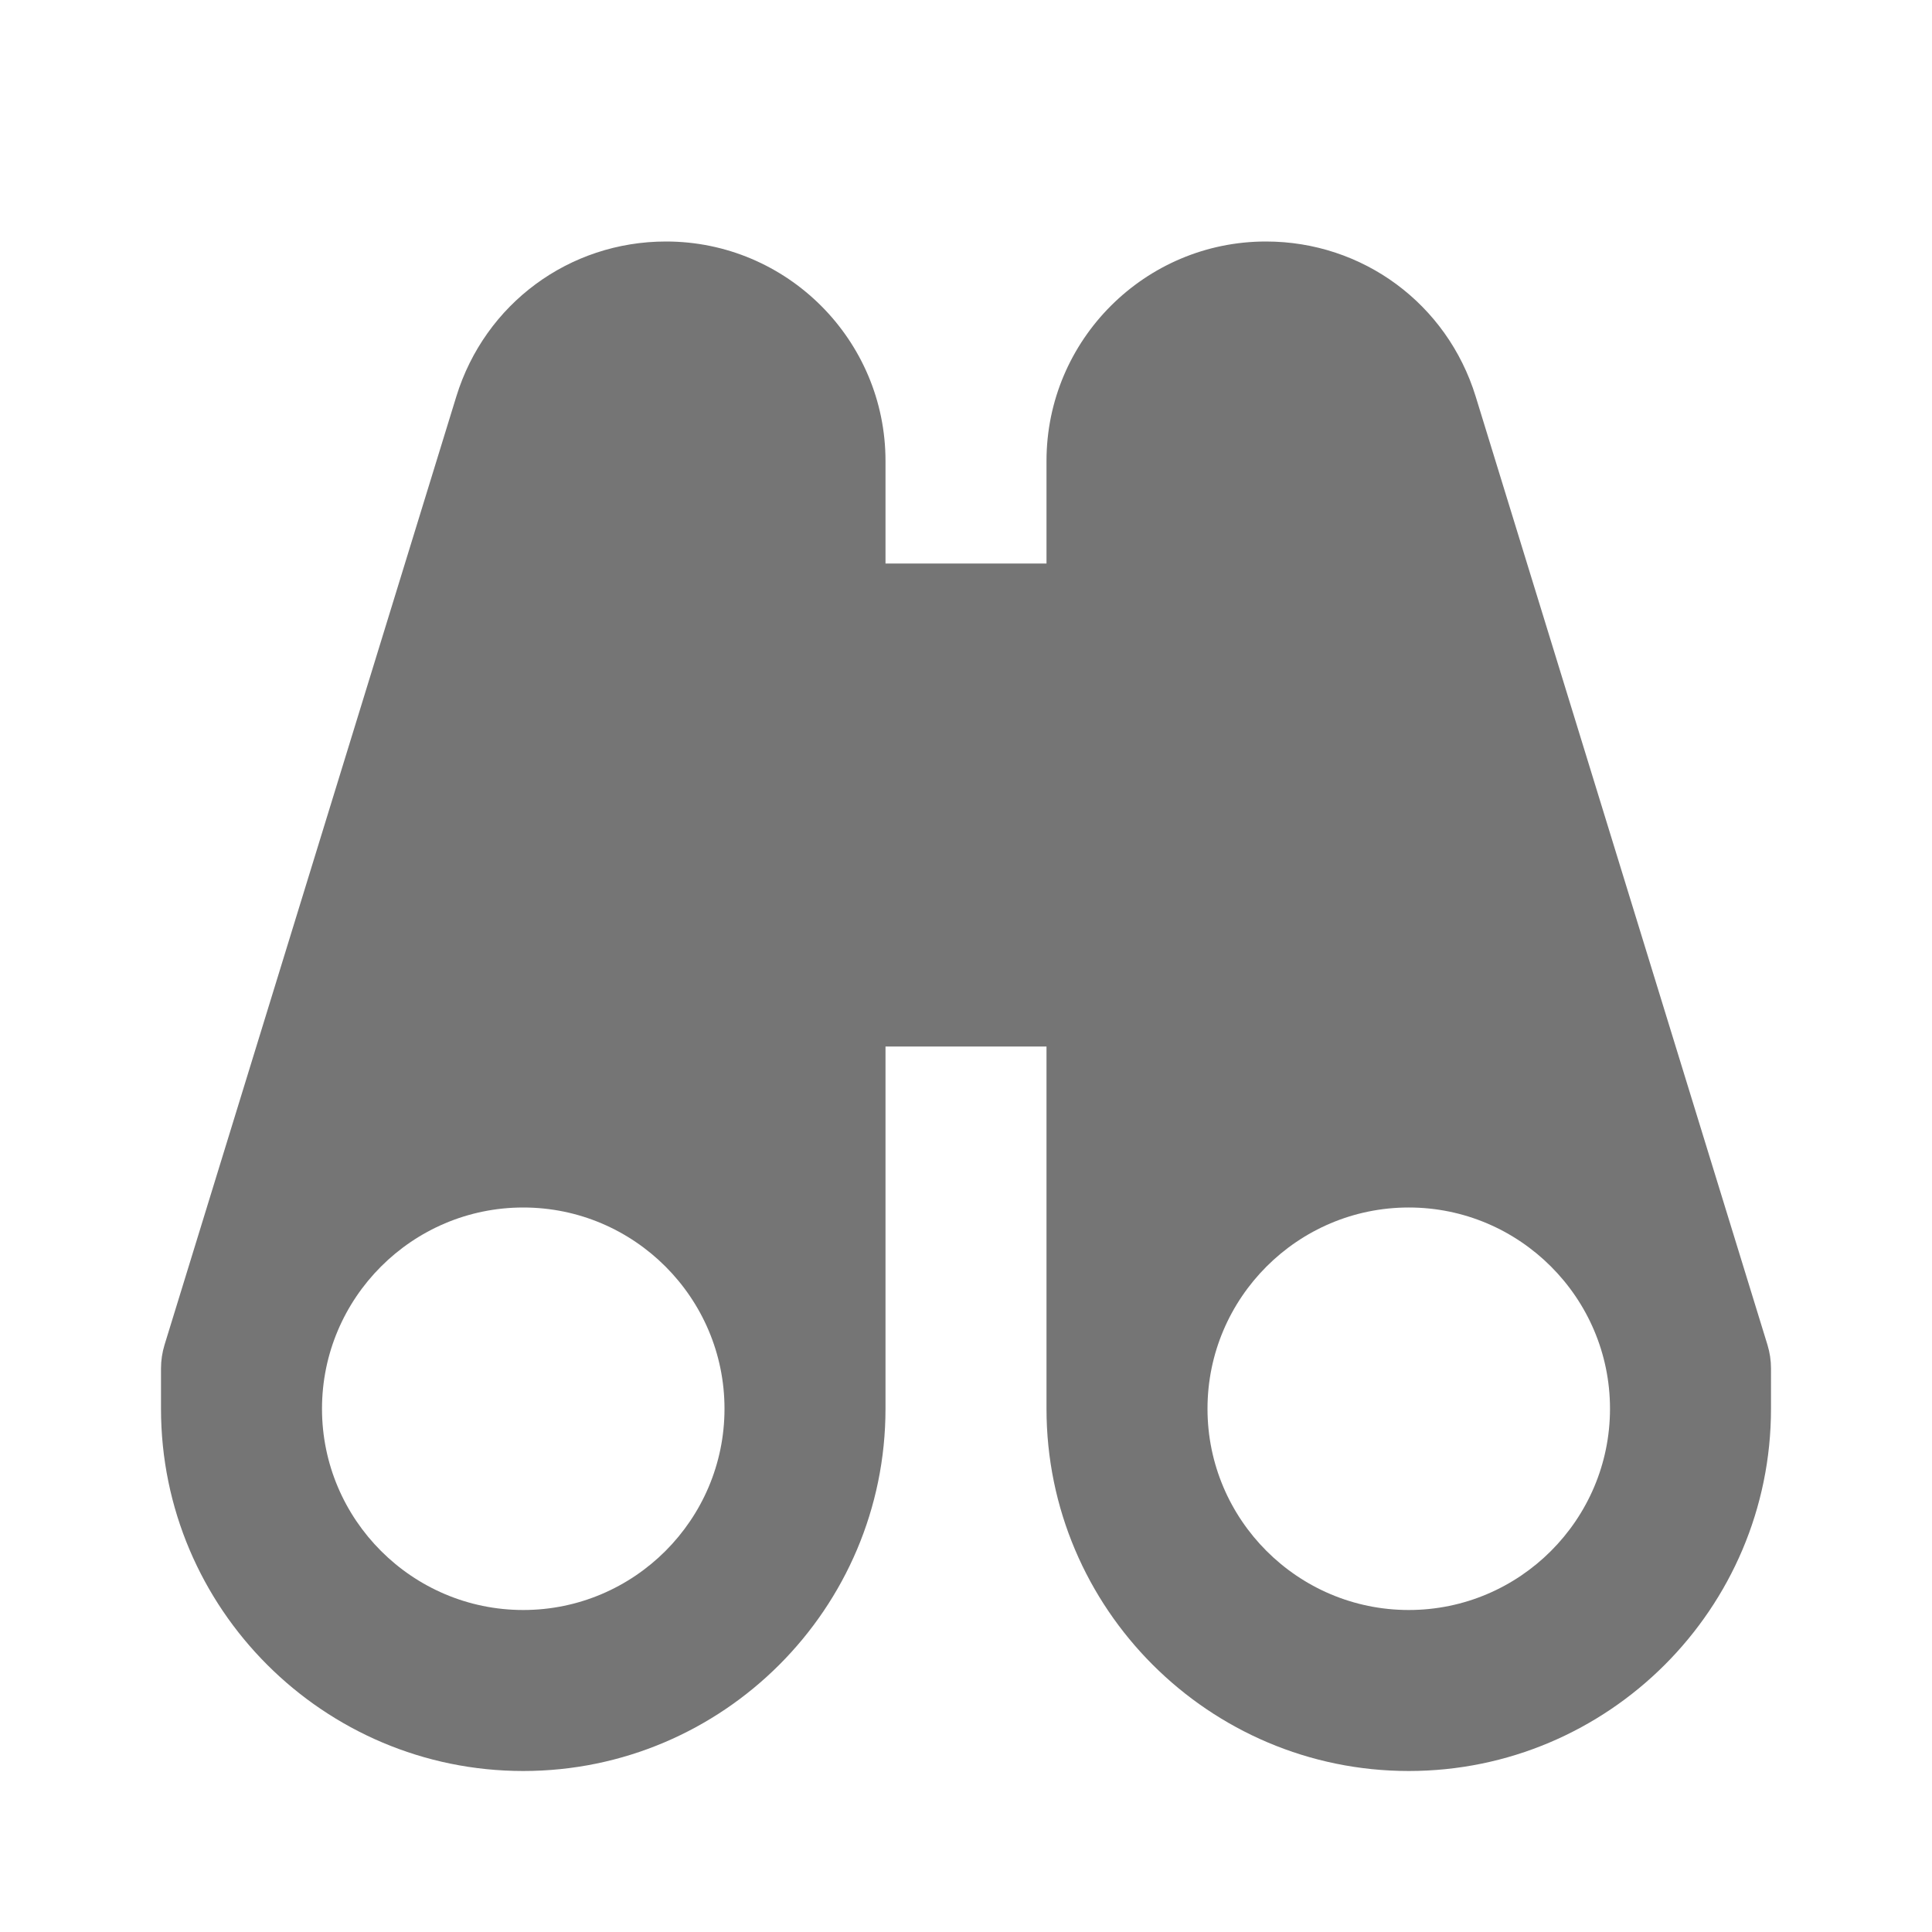 <?xml version="1.0" encoding="utf-8"?>
<!-- Generator: Adobe Illustrator 16.0.0, SVG Export Plug-In . SVG Version: 6.00 Build 0)  -->
<!DOCTYPE svg PUBLIC "-//W3C//DTD SVG 1.1//EN" "http://www.w3.org/Graphics/SVG/1.1/DTD/svg11.dtd">
<svg version="1.1" xmlns="http://www.w3.org/2000/svg" xmlns:xlink="http://www.w3.org/1999/xlink" x="0px" y="0px" width="24px"
	 height="24px" viewBox="0 0 24 24" enable-background="new 0 0 24 24" xml:space="preserve">
<g id="Frames-24px">
	<rect fill="none" width="24" height="24"/>
</g>
<g id="Solid">
	<path fill="#757575" d="M21.956,16.706L18.331,4.924C17.976,3.774,16.929,3,15.726,3C14.223,3,13,4.223,13,5.726V7h-2V5.726
		C11,4.223,9.777,3,8.274,3c-1.204,0-2.25,0.774-2.605,1.924L2.044,16.706C2.015,16.801,2,16.9,2,17v0.5C2,19.982,4.019,22,6.5,22
		s4.5-2.018,4.5-4.5V13h2v4.5c0,2.482,2.019,4.5,4.5,4.5s4.5-2.018,4.5-4.5V17C22,16.9,21.985,16.801,21.956,16.706z M6.5,20
		C5.122,20,4,18.878,4,17.5S5.122,15,6.5,15S9,16.122,9,17.5S7.878,20,6.5,20z M17.5,20c-1.378,0-2.5-1.122-2.5-2.5
		s1.122-2.5,2.5-2.5s2.5,1.122,2.5,2.5S18.878,20,17.5,20z"/>
</g>
</svg>
